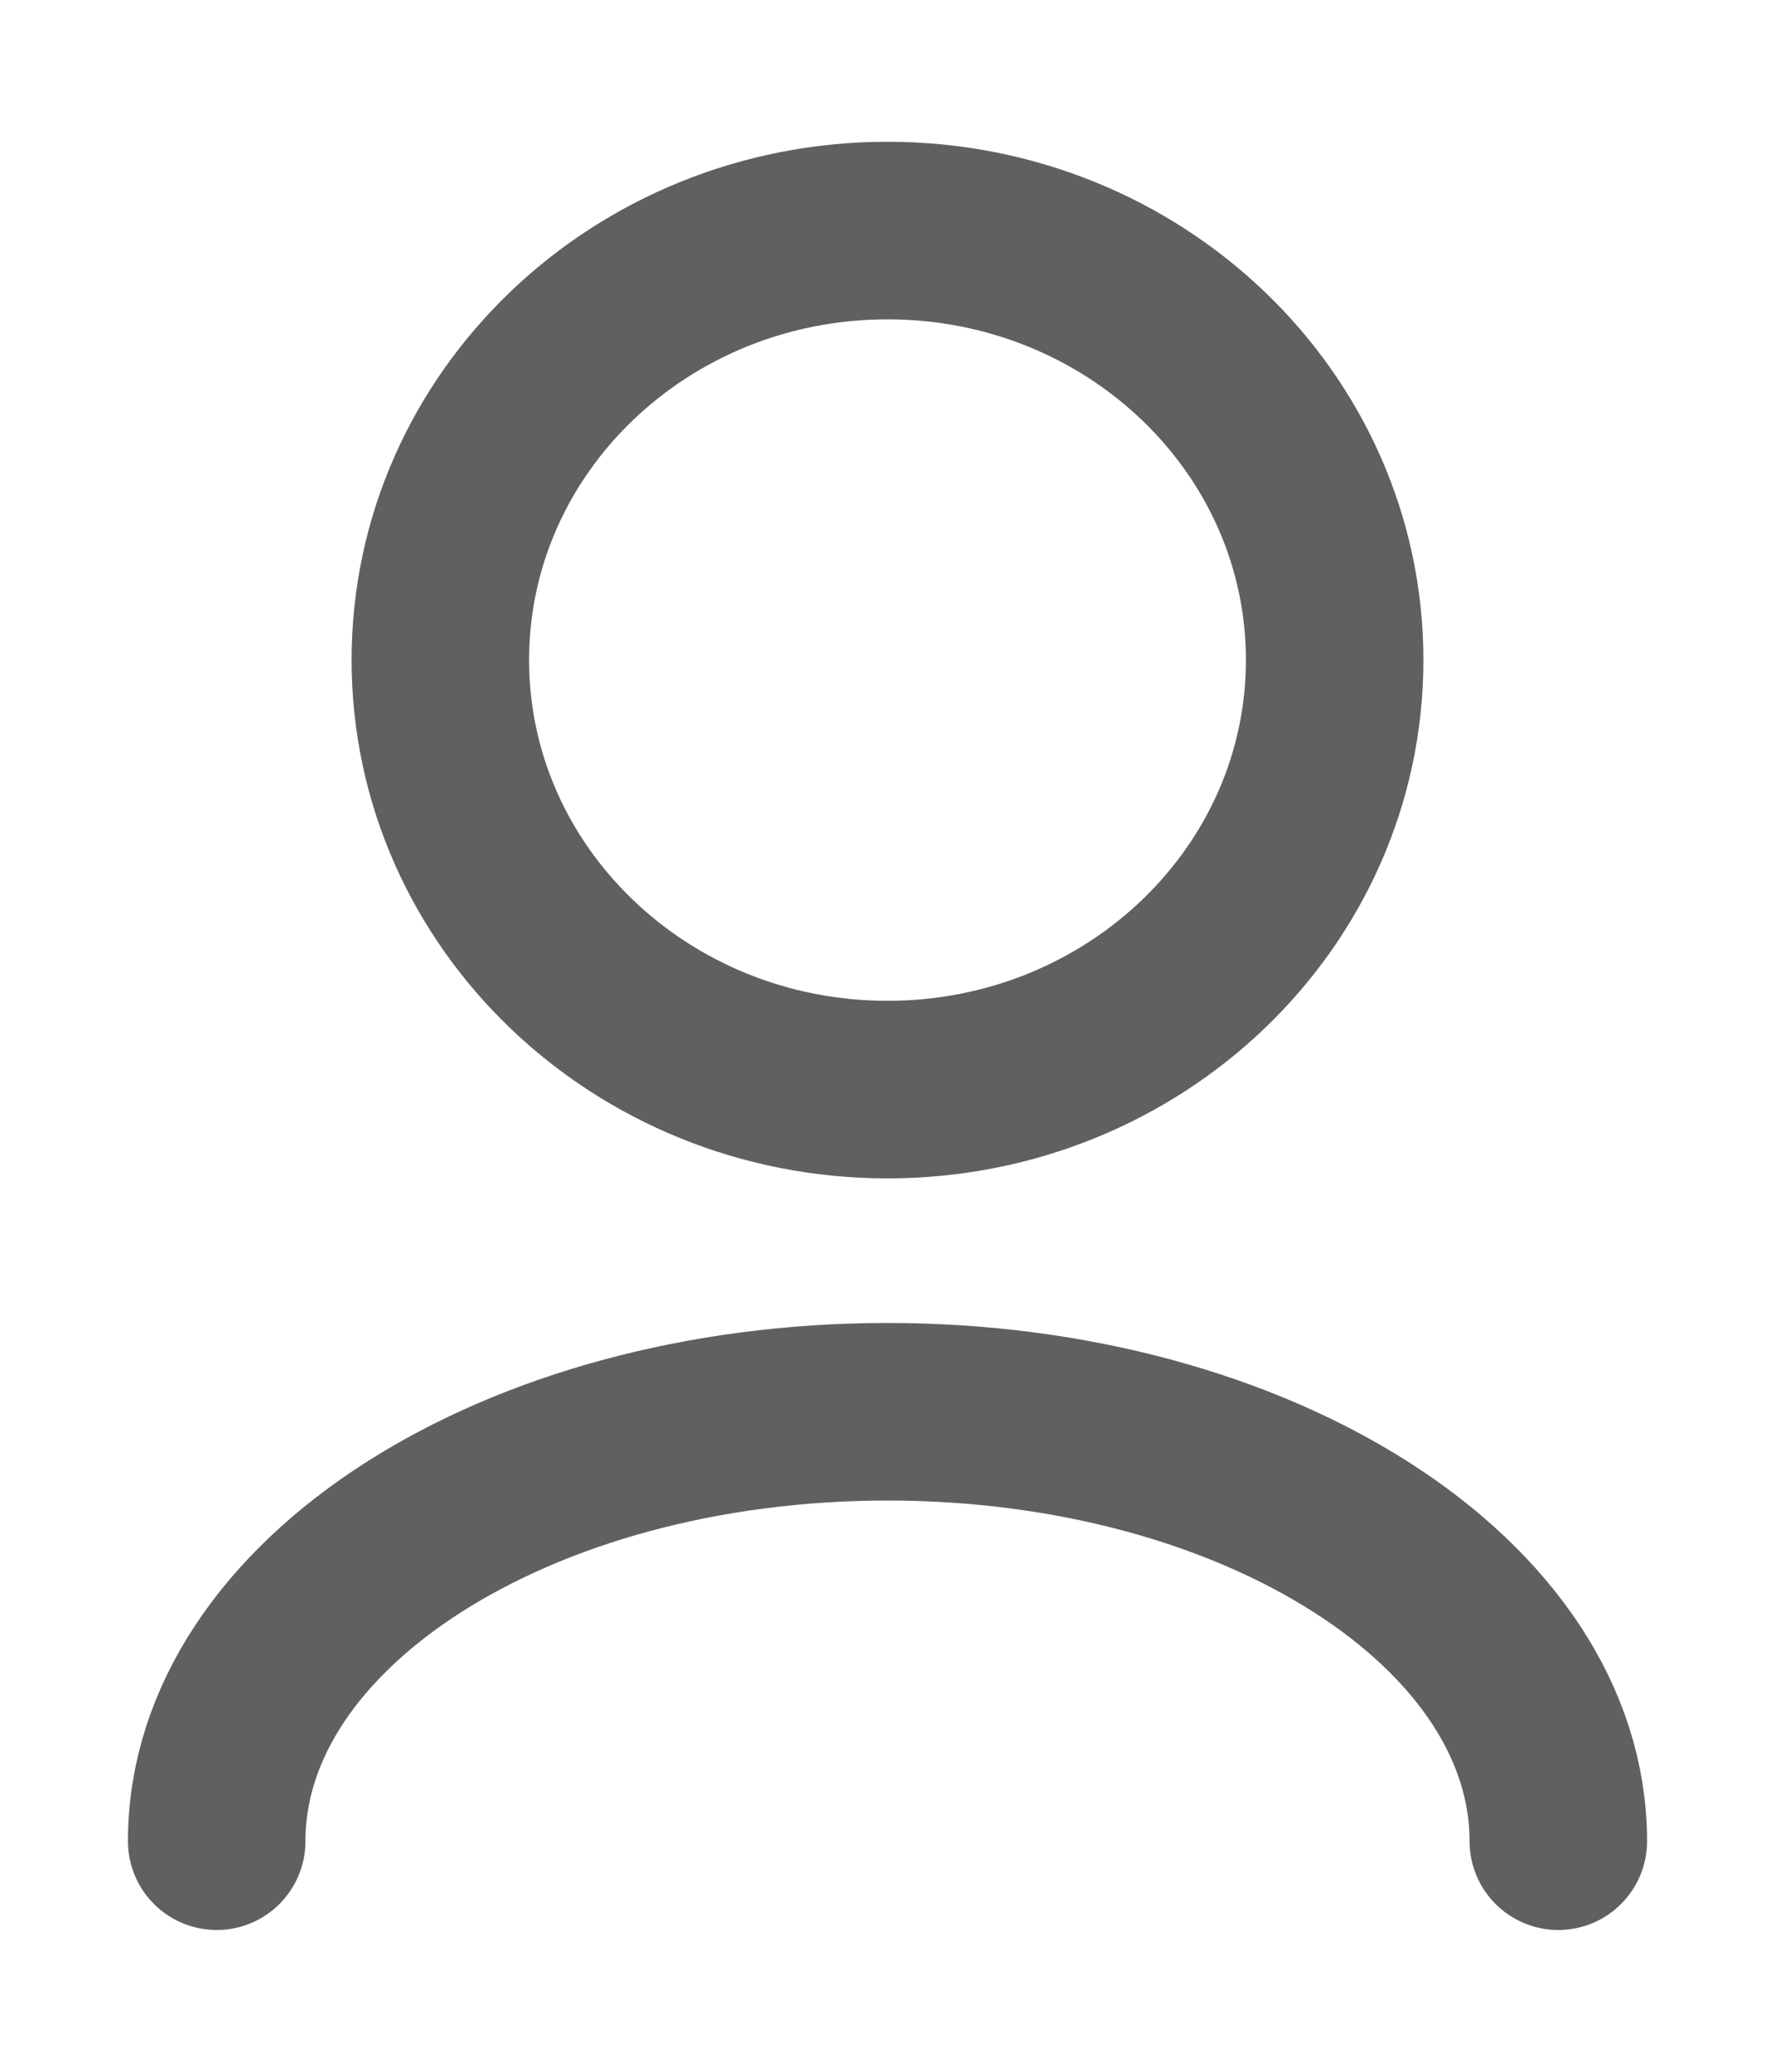 <svg width="12" height="14" viewBox="0 0 12 14" fill="none" xmlns="http://www.w3.org/2000/svg">
<path d="M10.535 12.442C10.535 10.839 8.504 9.54 6 9.54C3.495 9.54 1.465 10.839 1.465 12.442M6 7.363C4.33 7.363 2.977 6.063 2.977 4.46C2.977 2.857 4.33 1.558 6 1.558C7.67 1.558 9.023 2.857 9.023 4.46C9.023 6.063 7.67 7.363 6 7.363Z" stroke="#606060" stroke-width="1.2" stroke-linecap="round" stroke-linejoin="round"/>
</svg>
